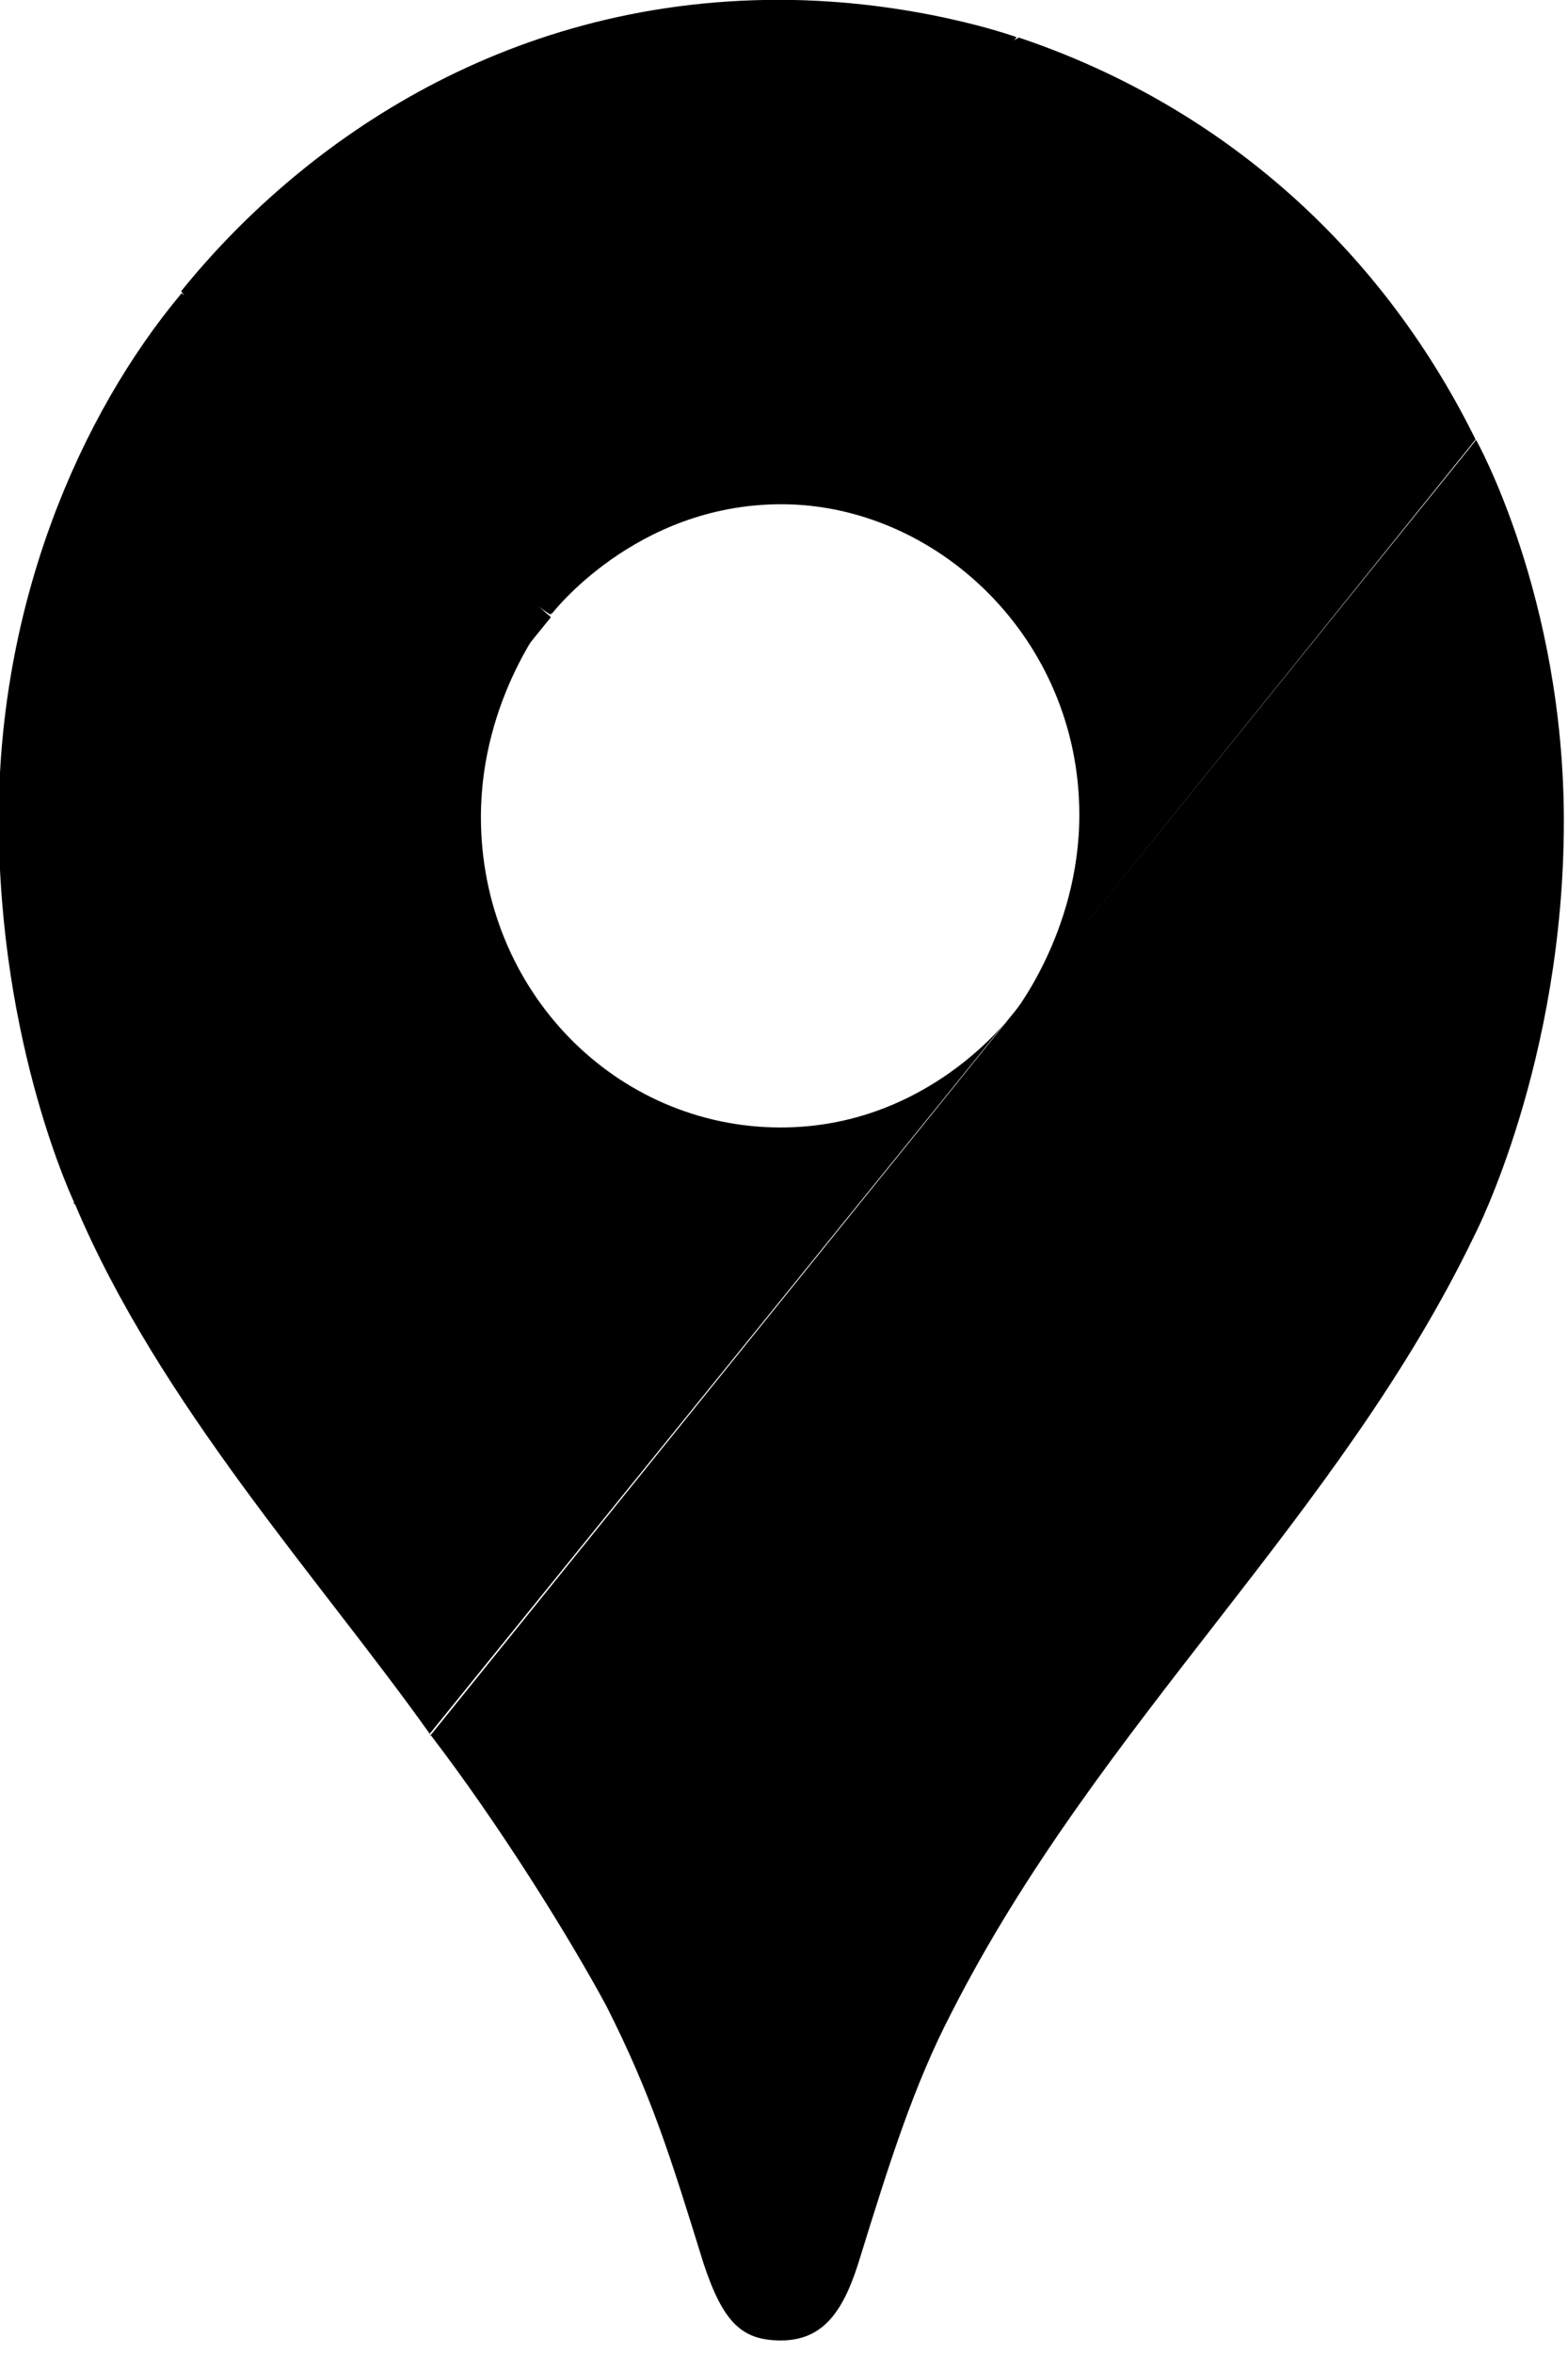 <svg width="20" height="30" viewBox="0 0 20 30" fill="none" xmlns="http://www.w3.org/2000/svg">
<g clip-path="url(#clip0_9_101)">
<g clip-path="url(#clip1_9_101)">
<path d="M5.481 22.105C6.365 23.256 7.265 24.704 7.736 25.579C8.31 26.716 8.548 27.484 8.974 28.859C9.224 29.612 9.462 29.84 9.961 29.84C10.507 29.84 10.756 29.456 10.947 28.859C11.346 27.569 11.654 26.587 12.141 25.652C14.021 21.959 17.086 19.335 18.812 15.74C18.812 15.74 19.947 13.544 19.947 10.468C19.947 7.601 18.828 5.609 18.828 5.609L5.488 22.129L5.481 22.105Z" fill="black"/>
<path d="M0.956 15.351C2.031 17.902 4.081 20.137 5.481 22.105L12.897 12.946C12.897 12.946 11.85 14.375 9.959 14.375C7.85 14.375 6.134 12.626 6.134 10.415C6.134 8.894 7.004 7.84 7.004 7.84C1.546 8.685 1.849 10.063 0.94 15.347L0.956 15.351Z" fill="black"/>
<path d="M12.99 0.477C15.463 1.305 17.561 3.052 18.821 5.603L12.897 12.964C12.897 12.964 13.767 11.904 13.767 10.389C13.767 8.132 11.939 6.429 9.966 6.429C8.093 6.429 7.027 7.84 7.027 7.84C7.482 6.761 12.181 0.843 12.997 0.479L12.99 0.477Z" fill="black"/>
<path d="M2.309 3.715C3.783 1.888 6.367 -0.002 9.935 -0.002C11.659 -0.002 12.967 0.474 12.967 0.474L7.02 7.835C6.619 7.609 2.705 4.434 2.309 3.705V3.715Z" fill="black"/>
<path d="M0.956 15.352C0.956 15.352 -0.016 13.34 -0.016 10.444C-0.016 7.699 1.014 5.294 2.316 3.739L7.027 7.869L0.963 15.352H0.956Z" fill="black"/>
</g>
</g>
<defs>
<clipPath id="clip0_9_101">
<rect width="20" height="30" fill="white"/>
</clipPath>
<clipPath id="clip1_9_101">
<rect width="47.041" height="44.118" fill="white" transform="translate(-13.9)"/>
</clipPath>
</defs>
</svg>
